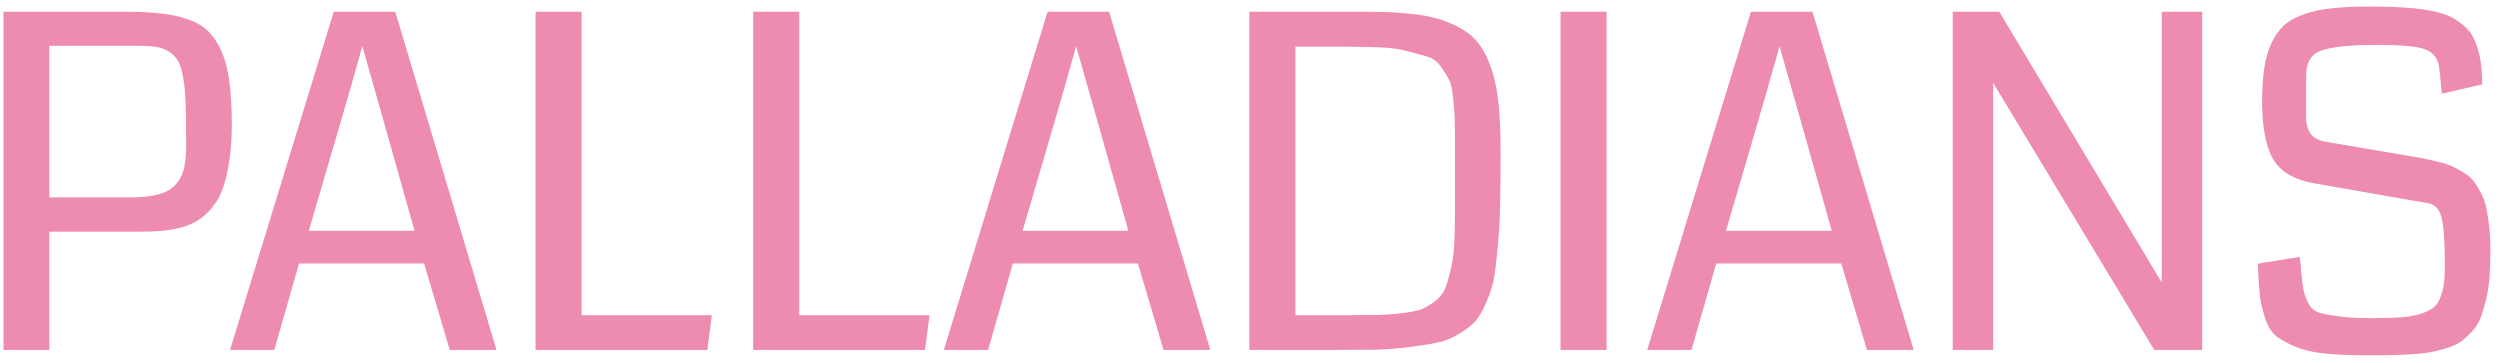 <svg width="172" height="25" viewBox="0 0 172 25" fill="none" xmlns="http://www.w3.org/2000/svg">
<path d="M15.951 8.397C15.951 9.344 15.899 10.188 15.795 10.927C15.691 11.666 15.55 12.301 15.373 12.832C15.206 13.352 14.972 13.8 14.67 14.175C14.379 14.549 14.066 14.851 13.733 15.08C13.411 15.309 13.015 15.492 12.547 15.627C12.089 15.752 11.631 15.835 11.173 15.877C10.725 15.918 10.199 15.939 9.595 15.939H3.396V24.075H0.242V0.808H8.674C9.642 0.808 10.46 0.85 11.126 0.933C11.802 1.006 12.427 1.147 12.999 1.355C13.572 1.563 14.03 1.844 14.374 2.198C14.717 2.552 15.014 3.015 15.264 3.588C15.514 4.16 15.685 4.837 15.779 5.618C15.883 6.388 15.94 7.315 15.951 8.397ZM12.796 8.225C12.786 7.476 12.765 6.867 12.734 6.398C12.703 5.93 12.64 5.488 12.547 5.071C12.463 4.655 12.349 4.337 12.203 4.119C12.068 3.9 11.875 3.713 11.625 3.557C11.386 3.39 11.1 3.281 10.767 3.229C10.444 3.177 10.038 3.151 9.549 3.151H3.396V13.581H8.908C9.72 13.581 10.381 13.514 10.892 13.378C11.402 13.243 11.797 13.019 12.078 12.707C12.37 12.384 12.562 12.009 12.656 11.583C12.76 11.156 12.812 10.604 12.812 9.927C12.812 9.761 12.807 9.49 12.796 9.115C12.796 8.741 12.796 8.444 12.796 8.225Z" fill="#ED8BB1"/>
<path d="M34.158 24.075H30.942L29.177 18.125H20.573L18.871 24.075H15.826L22.962 0.808H27.194L34.158 24.075ZM28.521 15.877L26.554 8.897L24.93 3.182C24.326 5.337 23.795 7.19 23.337 8.741L21.245 15.877H28.521Z" fill="#ED8BB1"/>
<path d="M48.665 24.075H36.845V0.808H40.014V21.685H48.977L48.665 24.075Z" fill="#ED8BB1"/>
<path d="M63.64 24.075H51.82V0.808H54.99V21.685H63.953L63.64 24.075Z" fill="#ED8BB1"/>
<path d="M83.269 24.075H80.052L78.288 18.125H69.684L67.982 24.075H64.937L72.073 0.808H76.305L83.269 24.075ZM77.632 15.877L75.664 8.897L74.04 3.182C73.437 5.337 72.906 7.19 72.448 8.741L70.355 15.877H77.632Z" fill="#ED8BB1"/>
<path d="M103.241 10.396C103.241 11.822 103.23 12.998 103.21 13.925C103.199 14.841 103.152 15.783 103.069 16.751C102.986 17.709 102.897 18.469 102.804 19.031C102.71 19.593 102.533 20.171 102.273 20.764C102.023 21.347 101.773 21.784 101.523 22.076C101.284 22.357 100.914 22.648 100.414 22.95C99.915 23.252 99.425 23.455 98.947 23.559C98.468 23.663 97.817 23.767 96.995 23.872C96.183 23.976 95.381 24.038 94.59 24.059C93.809 24.069 92.815 24.075 91.608 24.075H85.955V0.808H94.012C95.324 0.808 96.433 0.866 97.338 0.98C98.244 1.084 99.051 1.287 99.759 1.589C100.477 1.881 101.049 2.25 101.476 2.698C101.903 3.145 102.252 3.744 102.522 4.493C102.804 5.233 102.991 6.065 103.085 6.992C103.189 7.918 103.241 9.053 103.241 10.396ZM100.102 10.443C100.102 9.485 100.097 8.798 100.087 8.382C100.087 7.955 100.05 7.424 99.977 6.789C99.915 6.154 99.821 5.722 99.696 5.493C99.582 5.253 99.394 4.952 99.134 4.587C98.874 4.223 98.567 3.994 98.213 3.9C97.869 3.796 97.411 3.671 96.839 3.525C96.276 3.369 95.647 3.281 94.949 3.26C94.252 3.229 93.403 3.213 92.404 3.213H89.125V21.685H92.873C93.768 21.685 94.465 21.68 94.965 21.67C95.465 21.649 96.006 21.602 96.589 21.529C97.172 21.456 97.599 21.363 97.869 21.248C98.15 21.123 98.452 20.936 98.775 20.686C99.098 20.426 99.321 20.134 99.446 19.812C99.571 19.479 99.696 19.047 99.821 18.516C99.946 17.974 100.024 17.381 100.055 16.735C100.087 16.09 100.102 15.309 100.102 14.393V10.443Z" fill="#ED8BB1"/>
<path d="M110.534 24.075H107.364V0.808H110.534V24.075Z" fill="#ED8BB1"/>
<path d="M131.661 24.075H128.444L126.68 18.125H118.076L116.374 24.075H113.329L120.465 0.808H124.697L131.661 24.075ZM126.024 15.877L124.057 8.897L122.433 3.182C121.829 5.337 121.298 7.19 120.84 8.741L118.748 15.877H126.024Z" fill="#ED8BB1"/>
<path d="M151.508 24.075H148.213L137.127 5.696V24.075H134.347V0.808H137.548L148.729 19.437V0.808H151.508V24.075Z" fill="#ED8BB1"/>
<path d="M171.34 17.251C171.34 17.927 171.319 18.542 171.277 19.093C171.235 19.635 171.157 20.134 171.043 20.592C170.939 21.04 170.824 21.436 170.699 21.779C170.574 22.123 170.397 22.43 170.168 22.7C169.939 22.961 169.71 23.184 169.481 23.372C169.263 23.559 168.971 23.721 168.607 23.856C168.253 23.981 167.909 24.08 167.576 24.152C167.243 24.236 166.827 24.298 166.327 24.34C165.828 24.382 165.349 24.408 164.891 24.418C164.443 24.439 163.891 24.449 163.235 24.449C161.997 24.449 160.956 24.413 160.112 24.34C159.28 24.267 158.567 24.111 157.973 23.872C157.39 23.632 156.937 23.387 156.615 23.138C156.292 22.877 156.037 22.471 155.85 21.92C155.662 21.358 155.537 20.821 155.475 20.311C155.423 19.801 155.376 19.078 155.334 18.141L158.223 17.672C158.254 17.901 158.286 18.224 158.317 18.64C158.379 19.286 158.436 19.744 158.489 20.015C158.551 20.275 158.666 20.566 158.832 20.889C158.999 21.212 159.259 21.425 159.613 21.529C159.967 21.623 160.43 21.706 161.003 21.779C161.575 21.852 162.34 21.888 163.298 21.888C164.089 21.888 164.74 21.868 165.25 21.826C165.76 21.784 166.207 21.701 166.593 21.576C166.978 21.441 167.269 21.29 167.467 21.123C167.665 20.957 167.821 20.702 167.936 20.358C168.06 20.004 168.139 19.64 168.17 19.265C168.201 18.89 168.211 18.391 168.201 17.766C168.191 16.392 168.112 15.445 167.967 14.924C167.831 14.393 167.535 14.081 167.077 13.987L159.301 12.629C157.947 12.4 157.005 11.884 156.474 11.083C155.943 10.281 155.662 8.985 155.631 7.195C155.631 6.237 155.678 5.42 155.772 4.743C155.876 4.056 156.047 3.458 156.287 2.948C156.537 2.427 156.839 2.011 157.193 1.698C157.557 1.386 158.031 1.136 158.613 0.949C159.207 0.751 159.852 0.621 160.55 0.559C161.258 0.486 162.122 0.449 163.142 0.449C163.975 0.449 164.688 0.47 165.281 0.512C165.885 0.543 166.468 0.605 167.03 0.699C167.602 0.793 168.076 0.923 168.451 1.089C168.826 1.256 169.169 1.475 169.481 1.745C169.804 2.006 170.054 2.328 170.231 2.713C170.408 3.088 170.543 3.531 170.637 4.041C170.731 4.551 170.777 5.139 170.777 5.805L167.998 6.445C167.894 5.3 167.826 4.65 167.795 4.493C167.67 3.963 167.373 3.603 166.905 3.416C166.384 3.197 165.297 3.088 163.641 3.088C162.736 3.088 161.986 3.114 161.393 3.166C160.81 3.218 160.331 3.296 159.956 3.4C159.582 3.494 159.301 3.64 159.113 3.838C158.936 4.035 158.816 4.249 158.754 4.478C158.692 4.696 158.66 4.988 158.66 5.352V8.054C158.66 9.032 159.087 9.594 159.941 9.74L165.531 10.693C166.051 10.776 166.468 10.849 166.78 10.911C167.092 10.974 167.451 11.057 167.857 11.161C168.263 11.265 168.581 11.374 168.81 11.489C169.039 11.603 169.294 11.749 169.575 11.926C169.856 12.103 170.075 12.301 170.231 12.52C170.387 12.738 170.543 12.998 170.699 13.3C170.866 13.602 170.986 13.946 171.058 14.331C171.142 14.706 171.209 15.138 171.261 15.627C171.314 16.106 171.34 16.647 171.34 17.251Z" fill="#ED8BB1"/>
</svg>
